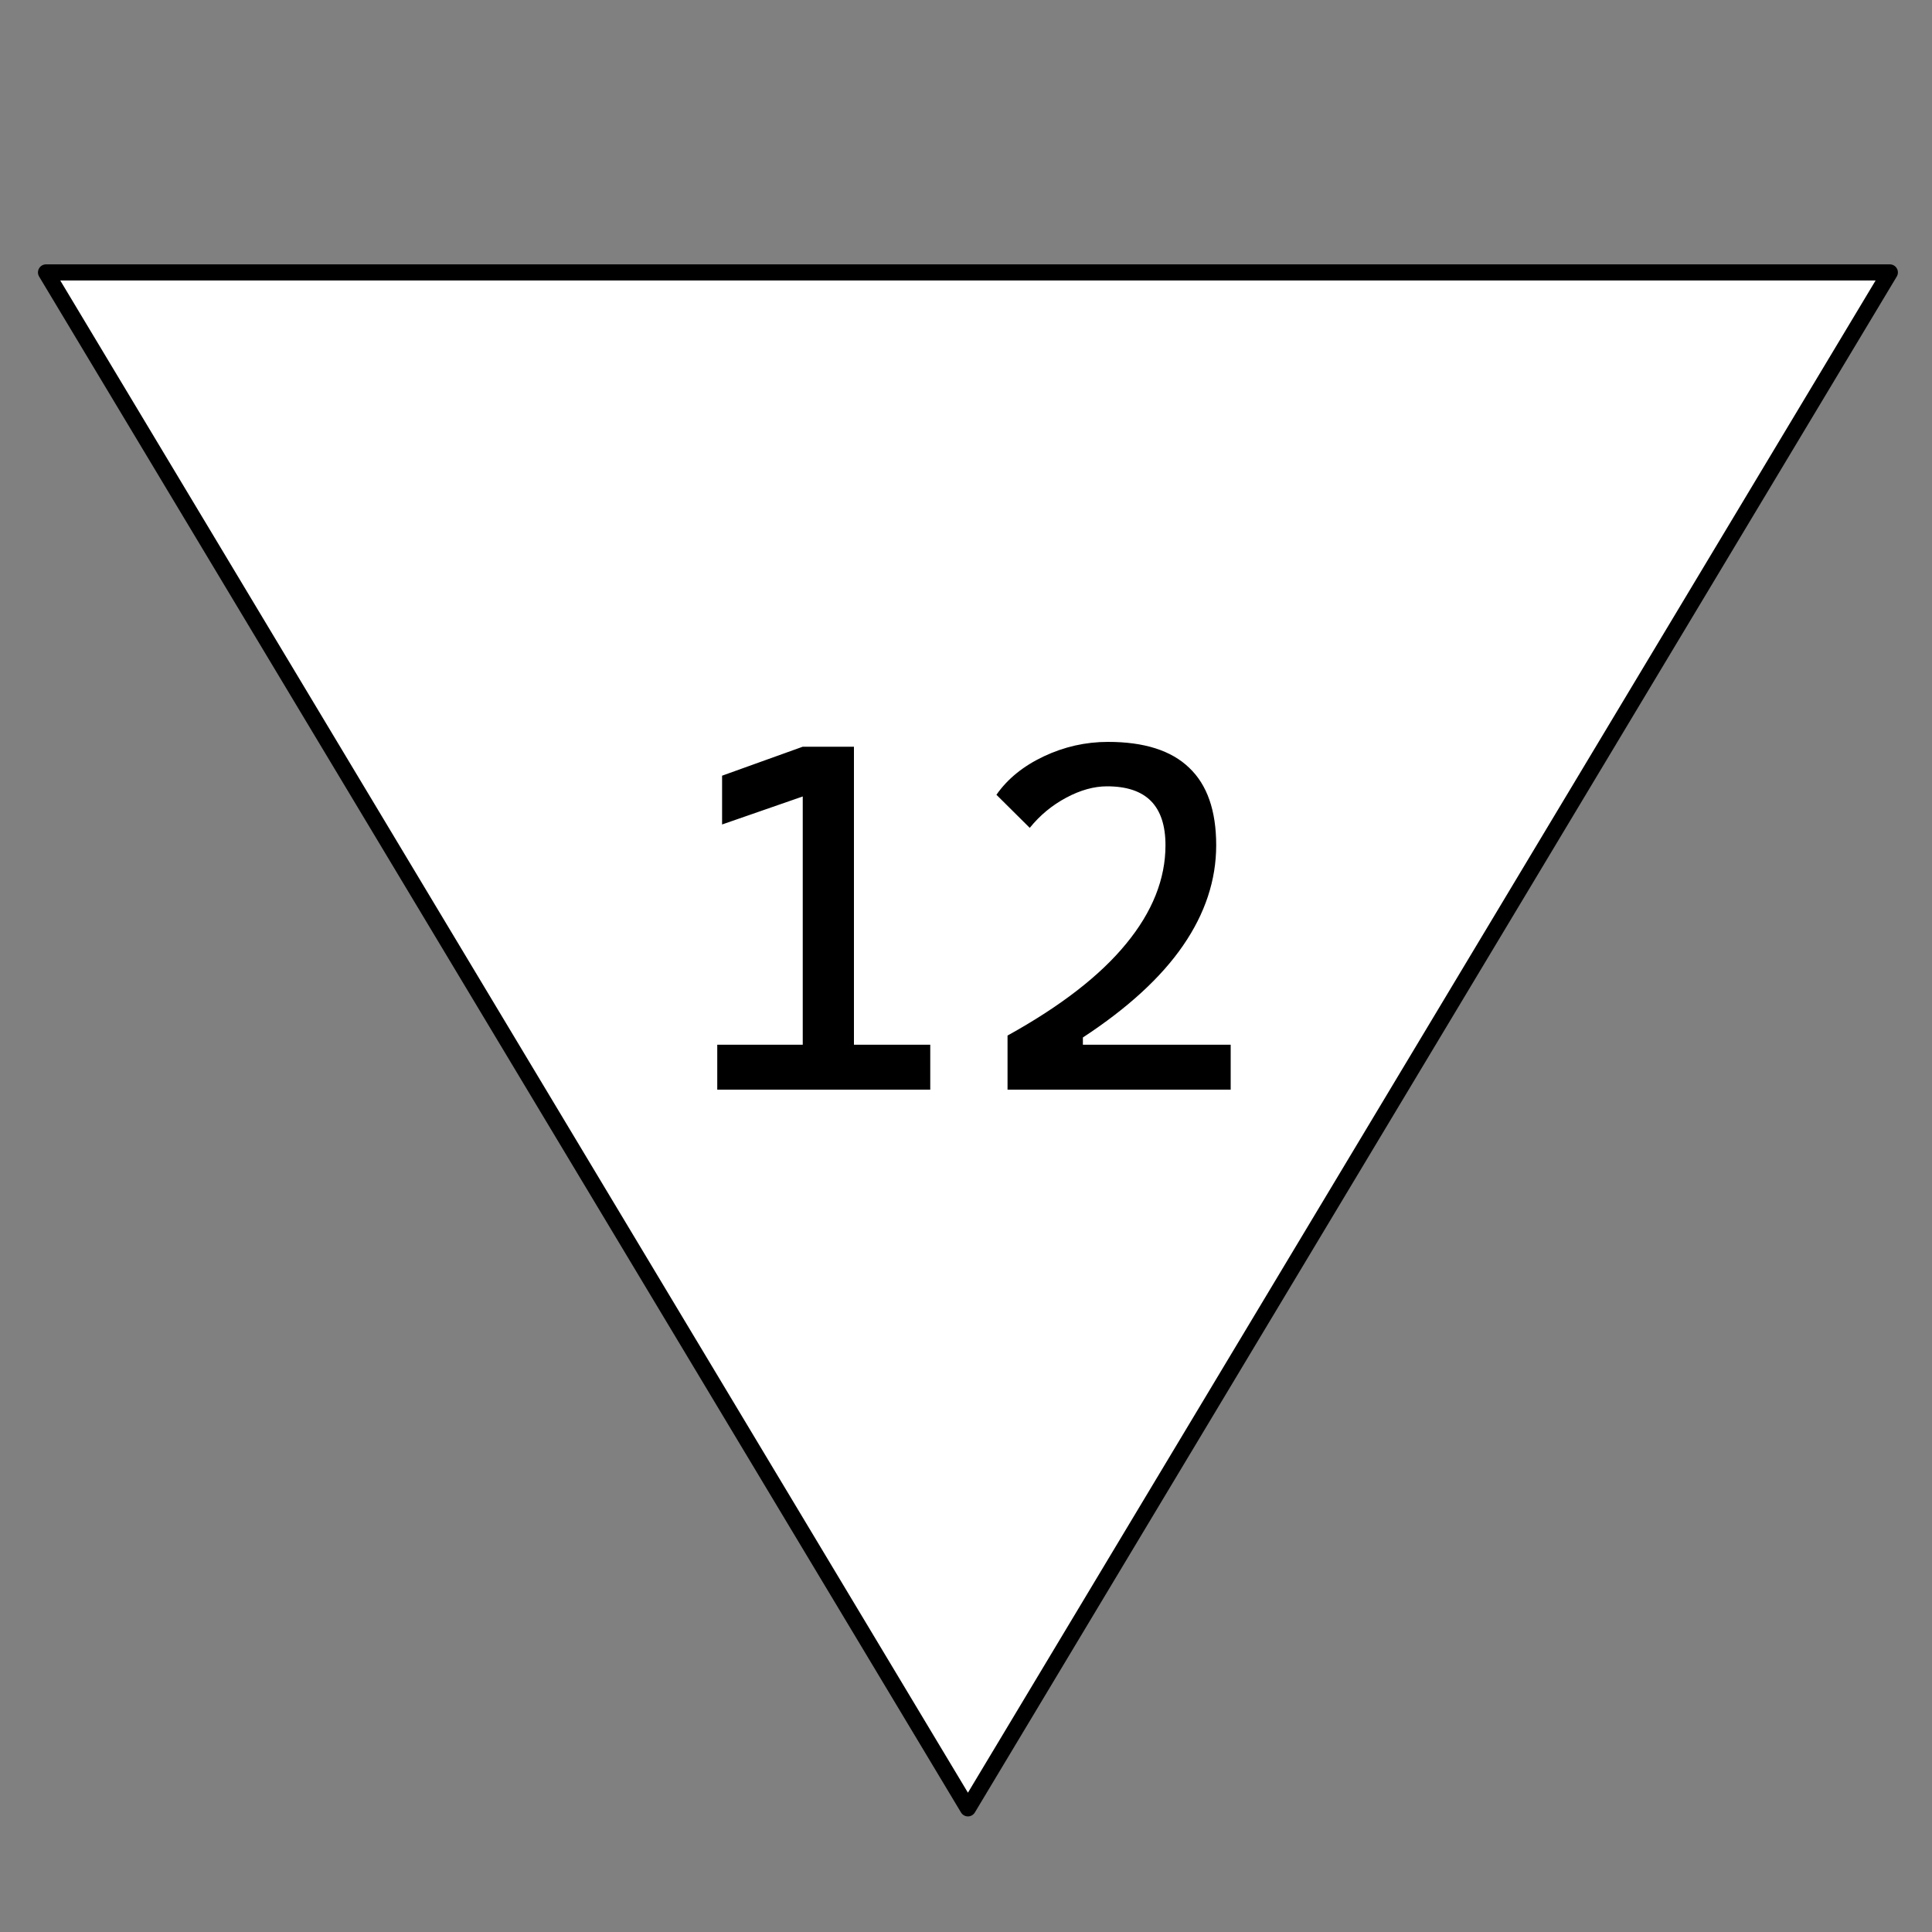 <svg width="500" height="500" viewBox="0 0 500 500" fill="none" xmlns="http://www.w3.org/2000/svg">
<rect x="0" y="0" width="500" height="500" fill="#808080" stroke="none"/>
<g clip-path="url(#clip0_9_11)">
<path d="M250.5 468L11.91 70.5L489.09 70.5L250.5 468Z" fill="white" stroke="black" stroke-width="4.17" stroke-linejoin="round"/>
<path d="M207.75 282V193.25H221V282H207.75ZM185.625 282V270.375H209V282H185.625ZM219.75 282V270.375H240.75V282H219.75ZM186.875 213.375V200.75L207.75 193.25V206.125L186.875 213.375ZM260.75 282V268C274.458 260.417 284.688 252.5 291.438 244.25C298.229 236 301.625 227.5 301.625 218.75C301.625 213.667 300.375 209.854 297.875 207.312C295.375 204.771 291.583 203.5 286.5 203.5C283.125 203.5 279.604 204.479 275.938 206.438C272.271 208.396 269.125 211 266.5 214.25L257.875 205.688C260.75 201.562 264.833 198.25 270.125 195.75C275.417 193.25 280.958 192 286.75 192C296.125 192 303.125 194.229 307.75 198.688C312.417 203.104 314.75 209.792 314.75 218.75C314.75 227.75 311.896 236.396 306.188 244.688C300.521 252.938 291.875 260.875 280.25 268.5V282H260.75ZM264.5 282V270.375H318.5V282H264.5Z" fill="black"/>
</g>
<defs>
<clipPath id="clip0_9_11">
<rect width="500" height="500" fill="white"/>
</clipPath>
</defs>
</svg>
